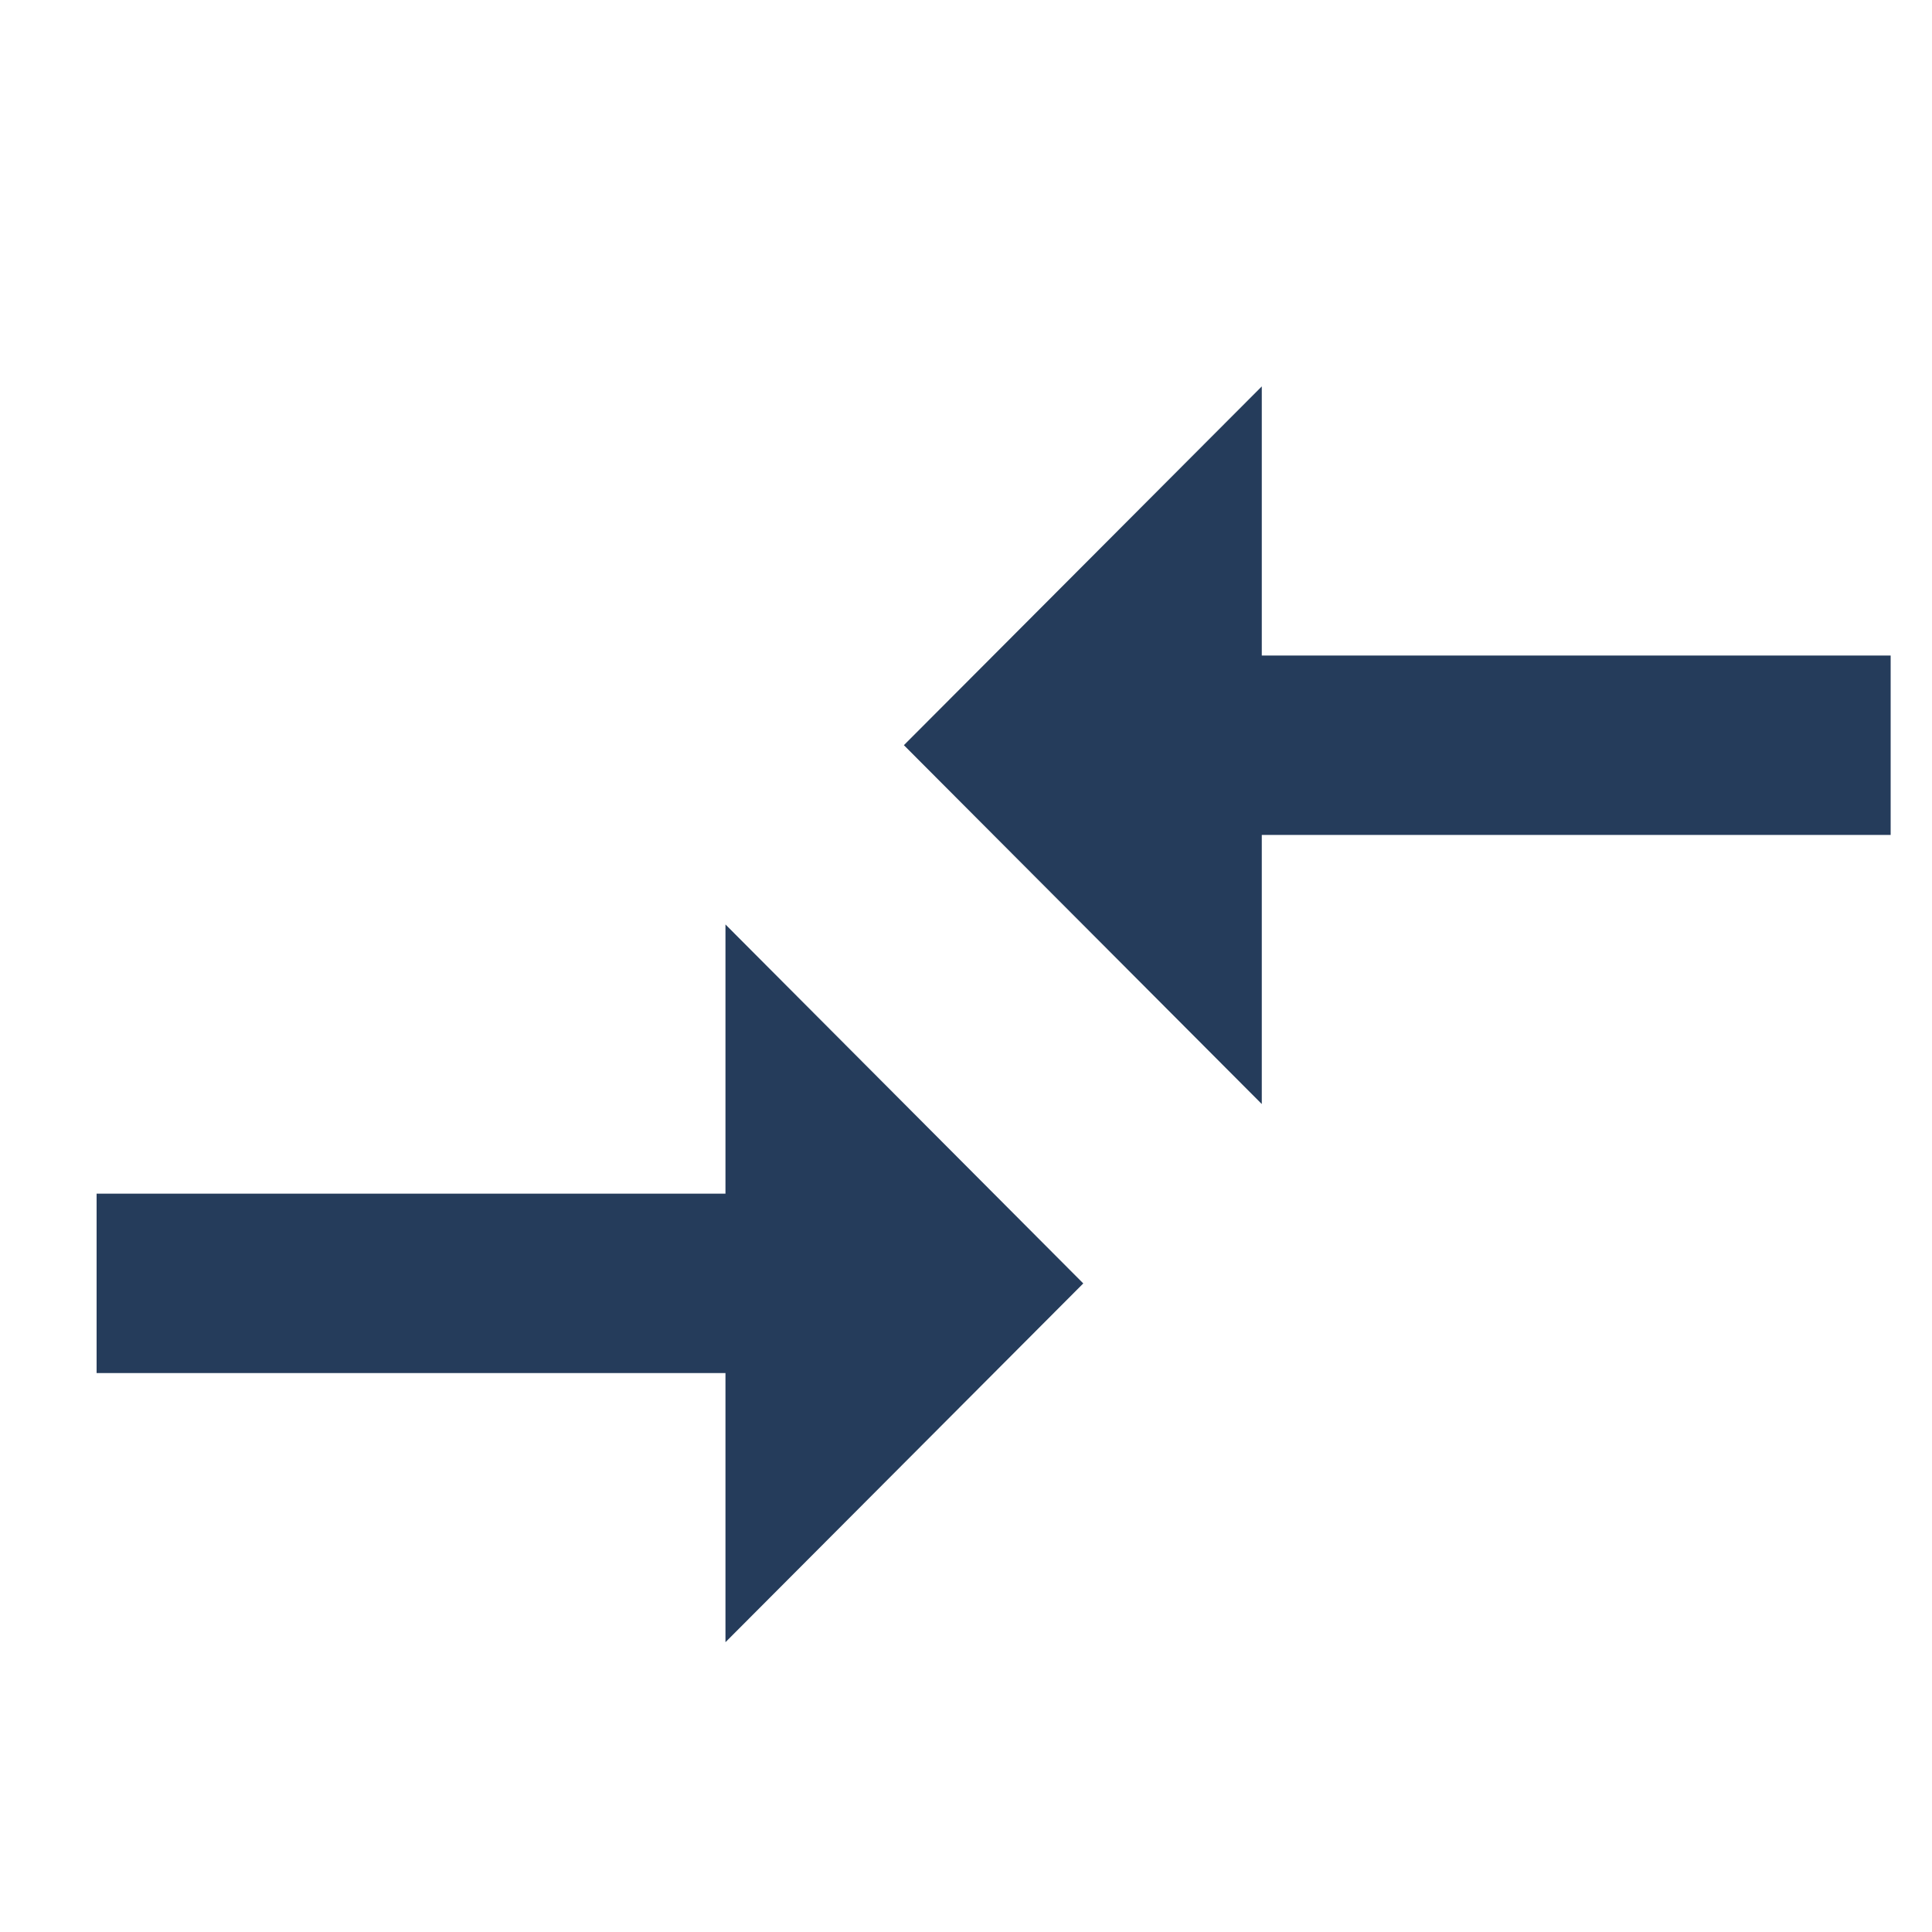 <svg width="20" height="20" viewBox="0 0 20 20" xmlns="http://www.w3.org/2000/svg"><path d="M7.51 12.357H1v1.857h6.51V17l3.704-3.714L7.51 9.57v2.786zm5.552-.928V8.643h6.51V6.786h-6.51V4L9.357 7.714l3.705 3.715z" fill="#253C5B" fill-rule="evenodd"/></svg>